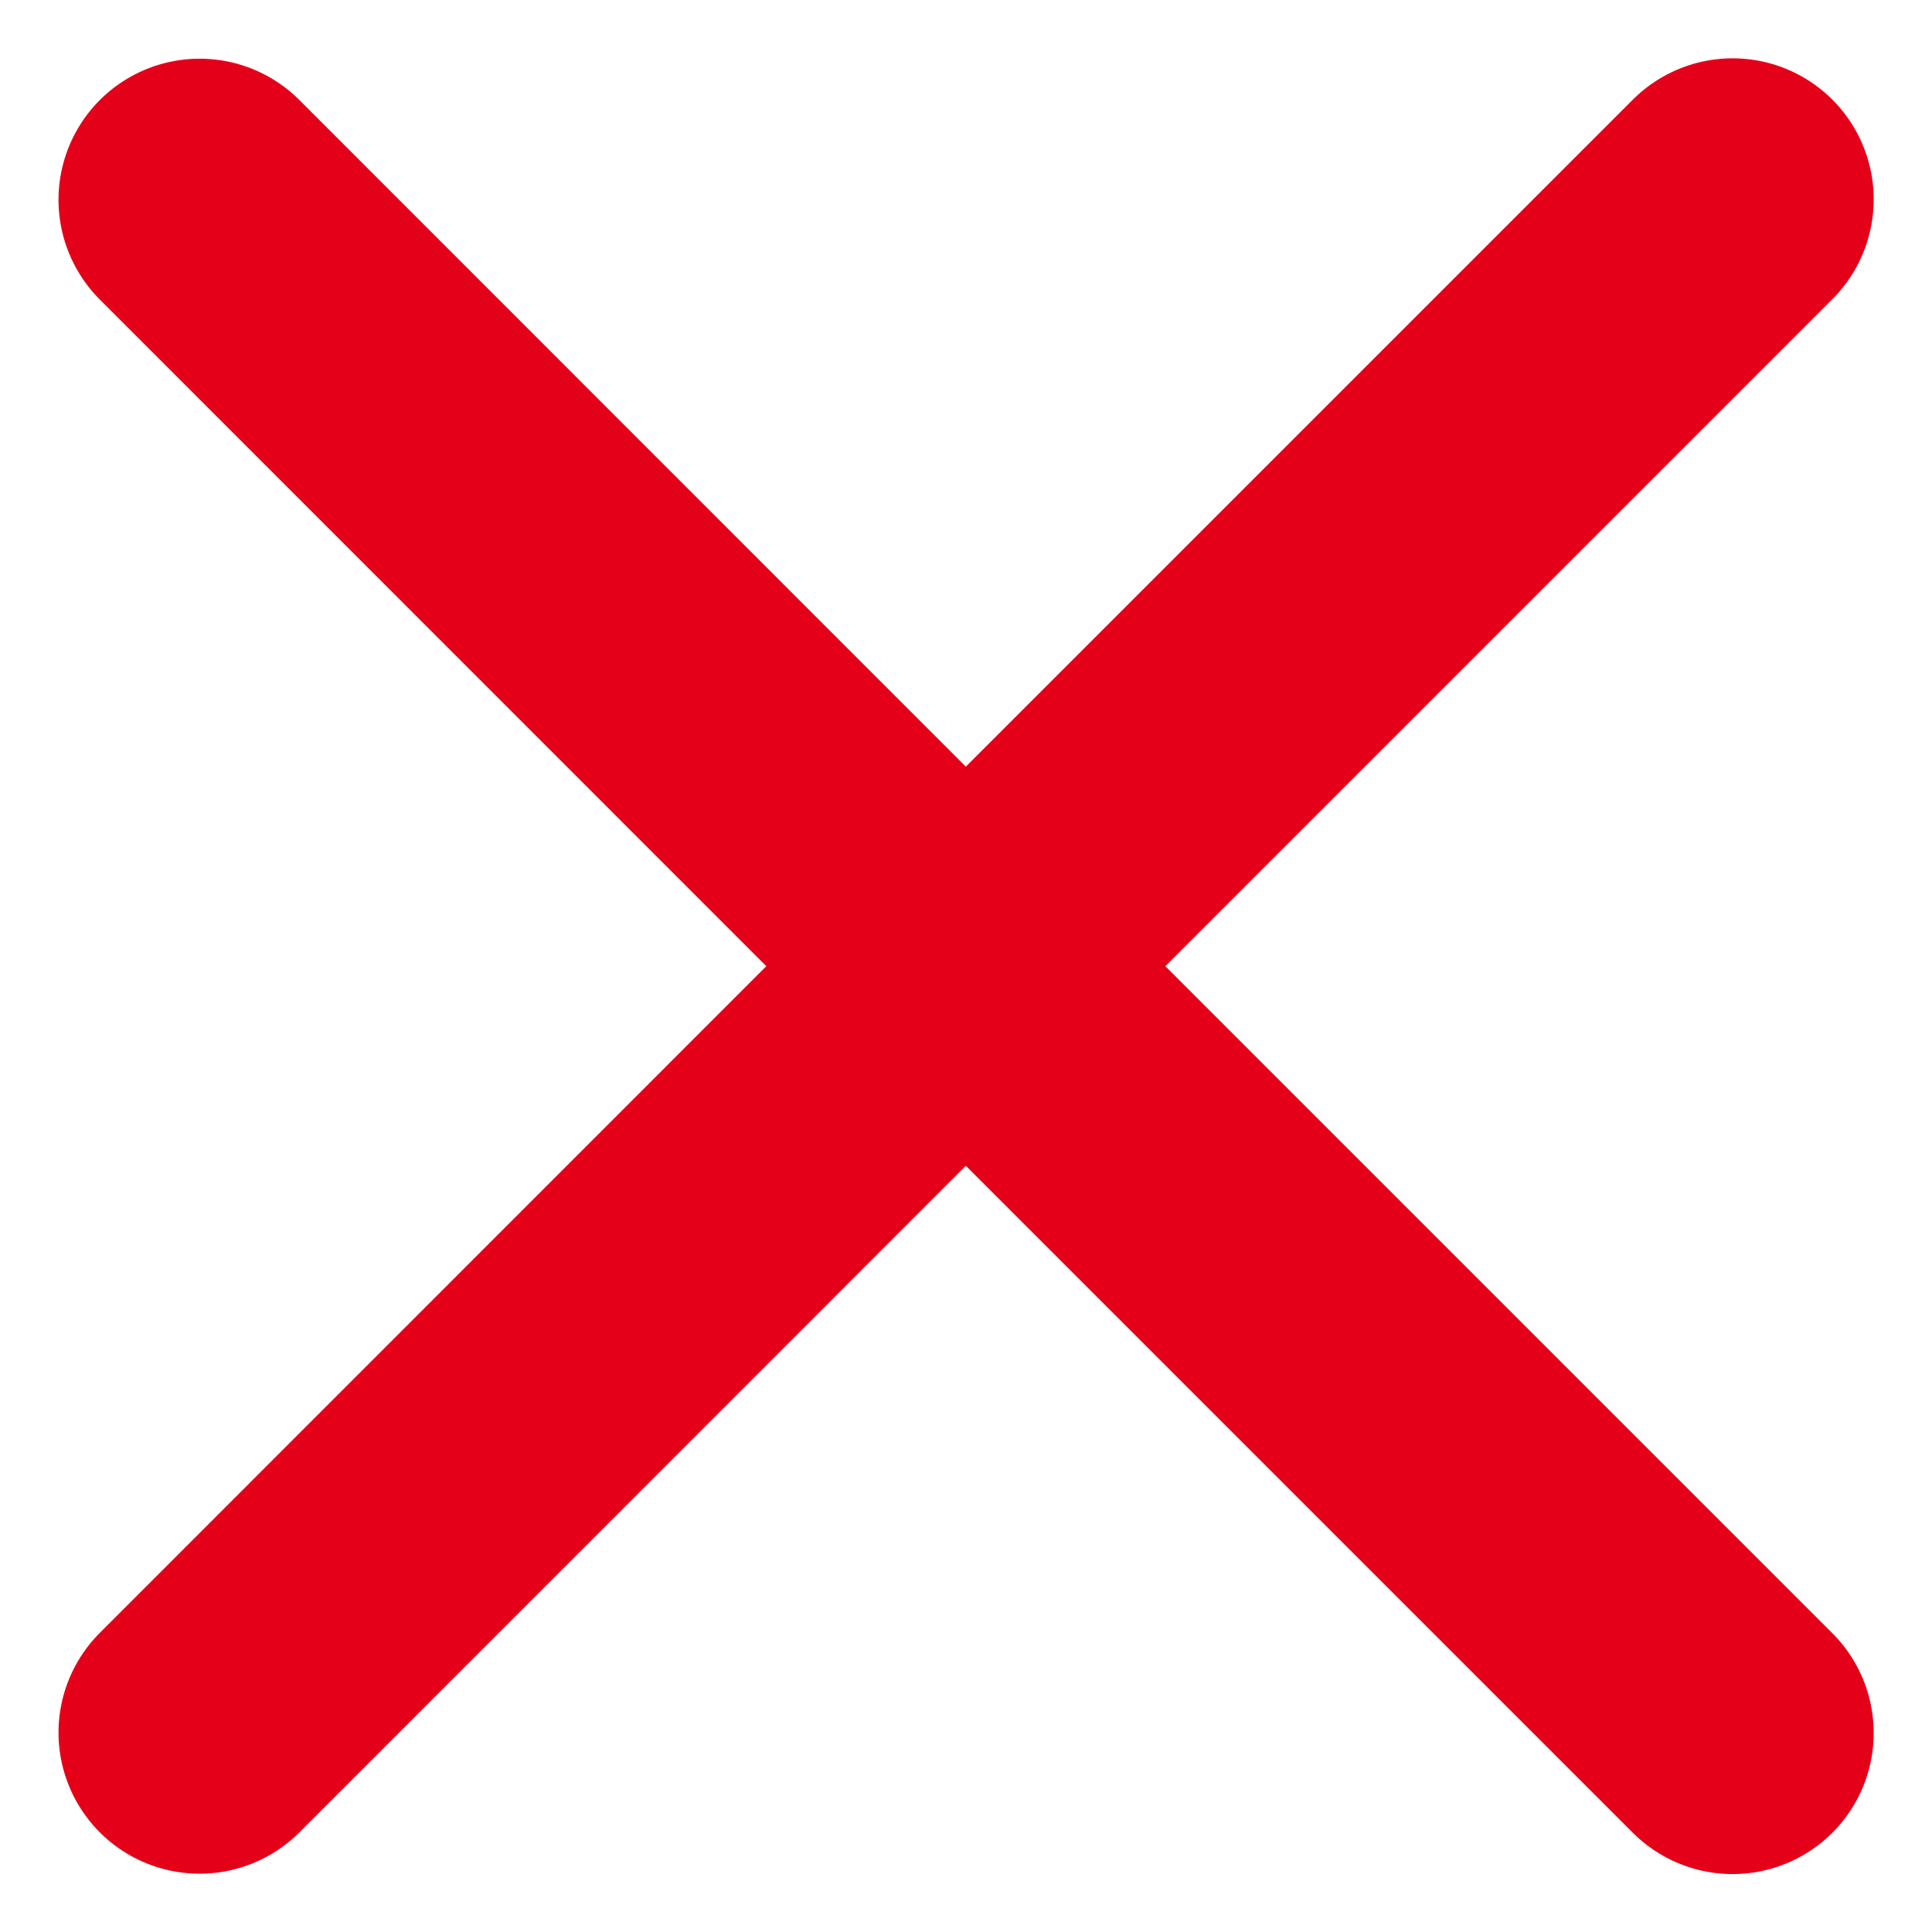 <svg xmlns="http://www.w3.org/2000/svg" width="10.27" height="10.27" viewBox="0 0 10.27 10.27"><defs><style>.a{fill:none;stroke:#e50019;stroke-linecap:round;stroke-linejoin:round;stroke-width:1.5px;}</style></defs><g transform="translate(-639.365 -738.681)"><path class="a" d="M-5141.587-797.452l4.074-4.075,4.075-4.075" transform="translate(5782.013 1545.343)"/><path class="a" d="M-5141.587-805.6l4.074,4.075,4.075,4.075" transform="translate(5782.013 1545.343)"/></g></svg>
